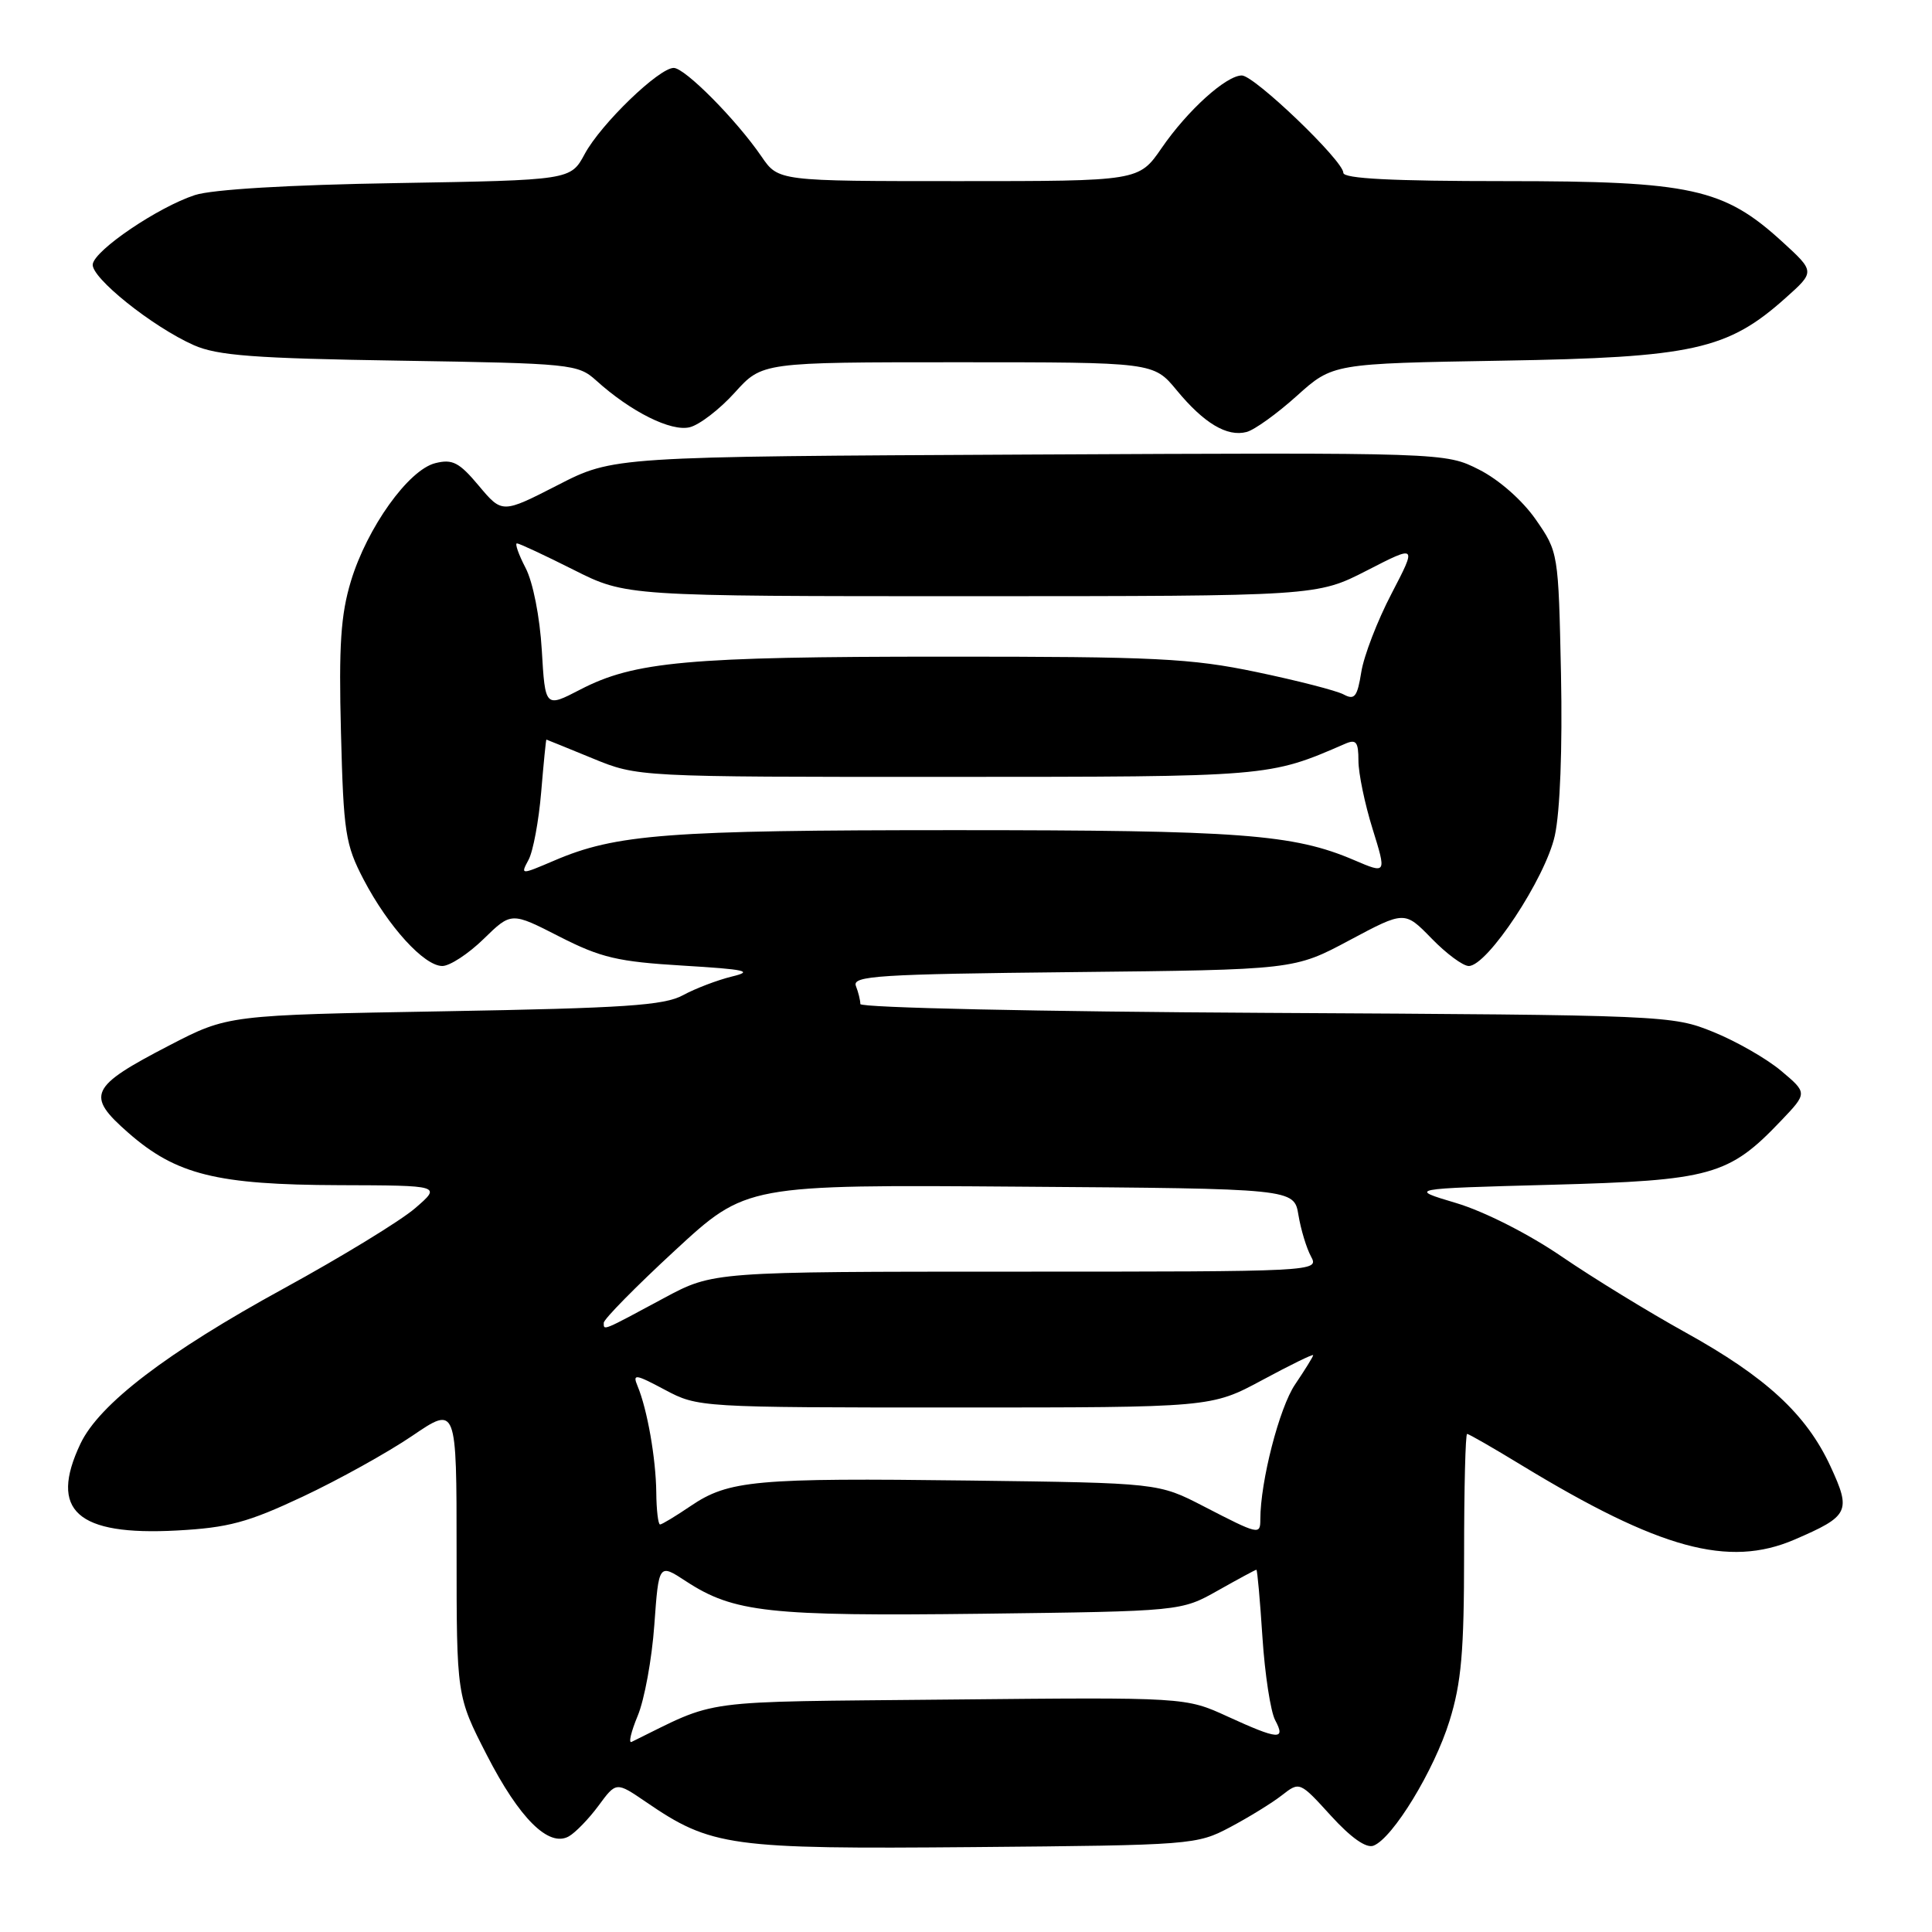 <?xml version="1.0" encoding="UTF-8" standalone="no"?>
<!DOCTYPE svg PUBLIC "-//W3C//DTD SVG 1.1//EN" "http://www.w3.org/Graphics/SVG/1.1/DTD/svg11.dtd" >
<svg xmlns="http://www.w3.org/2000/svg" xmlns:xlink="http://www.w3.org/1999/xlink" version="1.1" viewBox="0 0 256 256">
 <g >
 <path fill="currentColor"
d=" M 163.00 242.11 C 165.47 240.80 168.56 238.90 169.86 237.88 C 172.21 236.05 172.22 236.05 176.36 240.60 C 179.02 243.52 181.04 244.94 182.00 244.56 C 184.56 243.56 190.03 234.59 192.06 228.05 C 193.64 222.99 194.00 218.84 194.00 205.91 C 194.00 197.16 194.18 190.00 194.40 190.00 C 194.62 190.00 197.88 191.87 201.65 194.17 C 219.92 205.27 229.04 207.76 237.77 204.01 C 245.03 200.88 245.32 200.29 242.54 194.28 C 239.35 187.40 234.02 182.48 223.38 176.58 C 218.50 173.88 211.09 169.34 206.92 166.49 C 202.53 163.49 196.66 160.52 192.95 159.41 C 186.54 157.50 186.54 157.50 205.52 156.99 C 226.76 156.42 229.07 155.78 236.00 148.50 C 239.50 144.83 239.50 144.83 236.02 141.90 C 234.11 140.29 230.06 137.97 227.02 136.74 C 221.58 134.53 220.74 134.50 167.75 134.21 C 137.81 134.05 114.00 133.53 114.00 133.04 C 114.00 132.56 113.74 131.48 113.41 130.64 C 112.90 129.30 116.36 129.08 142.16 128.81 C 171.50 128.50 171.50 128.50 178.81 124.59 C 186.12 120.69 186.12 120.69 189.68 124.34 C 191.63 126.35 193.85 128.00 194.62 128.00 C 197.09 128.00 204.78 116.36 206.02 110.73 C 206.72 107.55 207.04 99.17 206.84 89.33 C 206.50 73.21 206.49 73.15 203.49 68.83 C 201.72 66.29 198.62 63.56 195.99 62.23 C 191.50 59.96 191.50 59.96 136.38 60.23 C 81.26 60.50 81.26 60.50 73.90 64.28 C 66.54 68.05 66.54 68.05 63.45 64.37 C 60.85 61.26 59.95 60.80 57.68 61.37 C 54.12 62.26 48.65 69.92 46.50 77.00 C 45.15 81.47 44.88 85.53 45.18 97.05 C 45.52 110.34 45.76 111.90 48.19 116.56 C 51.45 122.78 56.20 128.00 58.61 128.00 C 59.60 128.00 62.06 126.39 64.08 124.42 C 67.75 120.84 67.75 120.84 74.12 124.10 C 79.63 126.91 81.86 127.43 90.50 127.95 C 98.82 128.45 99.91 128.69 97.00 129.39 C 95.08 129.86 92.15 130.97 90.50 131.87 C 88.00 133.23 82.77 133.58 58.85 134.00 C 30.20 134.50 30.20 134.50 22.44 138.52 C 11.85 144.01 11.33 145.13 17.00 150.10 C 23.35 155.66 28.72 156.99 44.93 157.04 C 58.50 157.08 58.50 157.08 55.00 160.10 C 53.08 161.76 45.24 166.55 37.60 170.73 C 22.12 179.20 13.15 186.05 10.66 191.30 C 6.46 200.16 10.18 203.51 23.43 202.80 C 30.26 202.43 32.83 201.74 40.12 198.31 C 44.86 196.08 51.38 192.46 54.62 190.26 C 60.50 186.26 60.50 186.26 60.50 205.50 C 60.50 224.74 60.50 224.74 64.50 232.54 C 68.82 240.96 72.71 244.82 75.37 243.33 C 76.24 242.84 78.02 241.01 79.31 239.26 C 81.65 236.08 81.65 236.08 85.58 238.76 C 94.24 244.69 96.67 245.03 129.00 244.75 C 157.94 244.50 158.59 244.45 163.00 242.11 Z  M 171.83 52.46 C 176.60 48.17 176.60 48.17 199.05 47.79 C 224.33 47.37 228.92 46.35 236.60 39.48 C 240.50 36.00 240.50 36.00 236.17 32.04 C 228.40 24.94 224.10 24.00 199.46 24.00 C 184.47 24.00 178.00 23.67 178.00 22.90 C 178.00 21.30 166.21 10.00 164.55 10.00 C 162.47 10.00 157.34 14.64 153.92 19.62 C 150.90 24.00 150.90 24.00 127.02 24.00 C 103.14 24.00 103.14 24.00 100.91 20.75 C 97.58 15.88 90.76 9.00 89.27 9.00 C 87.31 9.00 79.62 16.43 77.48 20.40 C 75.61 23.87 75.61 23.87 52.56 24.26 C 38.30 24.49 28.10 25.10 25.82 25.85 C 20.96 27.44 12.58 33.11 12.29 35.00 C 12.01 36.75 20.19 43.30 25.69 45.74 C 28.82 47.12 33.71 47.49 53.00 47.79 C 75.74 48.15 76.58 48.24 79.00 50.42 C 83.58 54.56 88.93 57.23 91.40 56.61 C 92.69 56.29 95.38 54.22 97.37 52.01 C 100.99 48.00 100.99 48.00 126.92 48.00 C 152.85 48.00 152.85 48.00 155.91 51.70 C 159.52 56.08 162.59 57.92 165.18 57.24 C 166.22 56.97 169.21 54.82 171.83 52.46 Z  M 84.50 227.35 C 85.39 225.23 86.38 219.82 86.70 215.33 C 87.29 207.16 87.29 207.16 90.89 209.52 C 97.22 213.66 101.86 214.17 130.08 213.83 C 156.50 213.50 156.50 213.50 161.38 210.75 C 164.06 209.24 166.35 208.00 166.48 208.00 C 166.60 208.00 166.96 212.02 167.28 216.94 C 167.60 221.85 168.36 226.80 168.97 227.94 C 170.40 230.61 169.42 230.54 162.67 227.45 C 157.09 224.89 157.09 224.89 125.79 225.20 C 91.77 225.54 95.43 225.05 83.69 230.81 C 83.25 231.03 83.62 229.47 84.50 227.35 Z  M 159.50 199.60 C 153.50 196.50 153.50 196.50 128.50 196.18 C 100.11 195.82 96.55 196.14 91.52 199.55 C 89.53 200.90 87.71 202.00 87.46 202.00 C 87.21 202.00 86.98 200.09 86.96 197.75 C 86.91 193.26 85.77 186.74 84.48 183.66 C 83.79 182.00 84.17 182.06 88.11 184.16 C 92.47 186.48 92.76 186.50 126.50 186.50 C 160.50 186.50 160.50 186.50 167.25 182.87 C 170.96 180.87 174.00 179.38 174.00 179.57 C 174.00 179.76 172.92 181.50 171.61 183.44 C 169.52 186.51 167.00 196.31 167.00 201.33 C 167.00 203.42 166.80 203.37 159.50 199.60 Z  M 80.00 175.28 C 80.00 174.80 84.25 170.48 89.44 165.69 C 98.88 156.97 98.88 156.97 135.17 157.24 C 171.47 157.50 171.47 157.50 172.05 161.00 C 172.37 162.93 173.12 165.40 173.72 166.50 C 174.79 168.48 174.50 168.50 134.65 168.50 C 94.50 168.50 94.50 168.50 88.00 171.99 C 79.73 176.44 80.00 176.33 80.00 175.28 Z  M 70.04 113.92 C 70.64 112.81 71.39 108.77 71.71 104.95 C 72.03 101.13 72.34 98.00 72.40 98.00 C 72.45 98.01 75.20 99.12 78.50 100.48 C 84.50 102.95 84.50 102.95 125.50 102.94 C 168.36 102.93 168.09 102.96 178.25 98.55 C 179.70 97.92 180.00 98.31 180.00 100.80 C 180.00 102.46 180.84 106.52 181.87 109.82 C 183.73 115.81 183.73 115.81 179.43 113.97 C 171.40 110.53 164.36 110.00 126.50 110.00 C 88.48 110.00 81.61 110.52 73.42 114.04 C 68.96 115.94 68.96 115.94 70.04 113.92 Z  M 71.79 86.14 C 71.53 81.74 70.62 77.12 69.64 75.25 C 68.71 73.46 68.20 72.00 68.50 72.00 C 68.80 72.00 72.18 73.58 76.00 75.50 C 82.95 79.00 82.95 79.00 128.73 79.00 C 174.50 78.99 174.50 78.99 181.13 75.59 C 187.75 72.19 187.75 72.19 184.38 78.67 C 182.52 82.23 180.72 86.90 180.38 89.04 C 179.85 92.34 179.49 92.80 178.04 92.02 C 177.09 91.51 171.90 90.18 166.50 89.05 C 157.80 87.23 153.10 87.00 125.09 87.01 C 91.11 87.01 84.05 87.65 76.87 91.38 C 72.24 93.78 72.24 93.78 71.79 86.14 Z "/>
</g>
</svg>